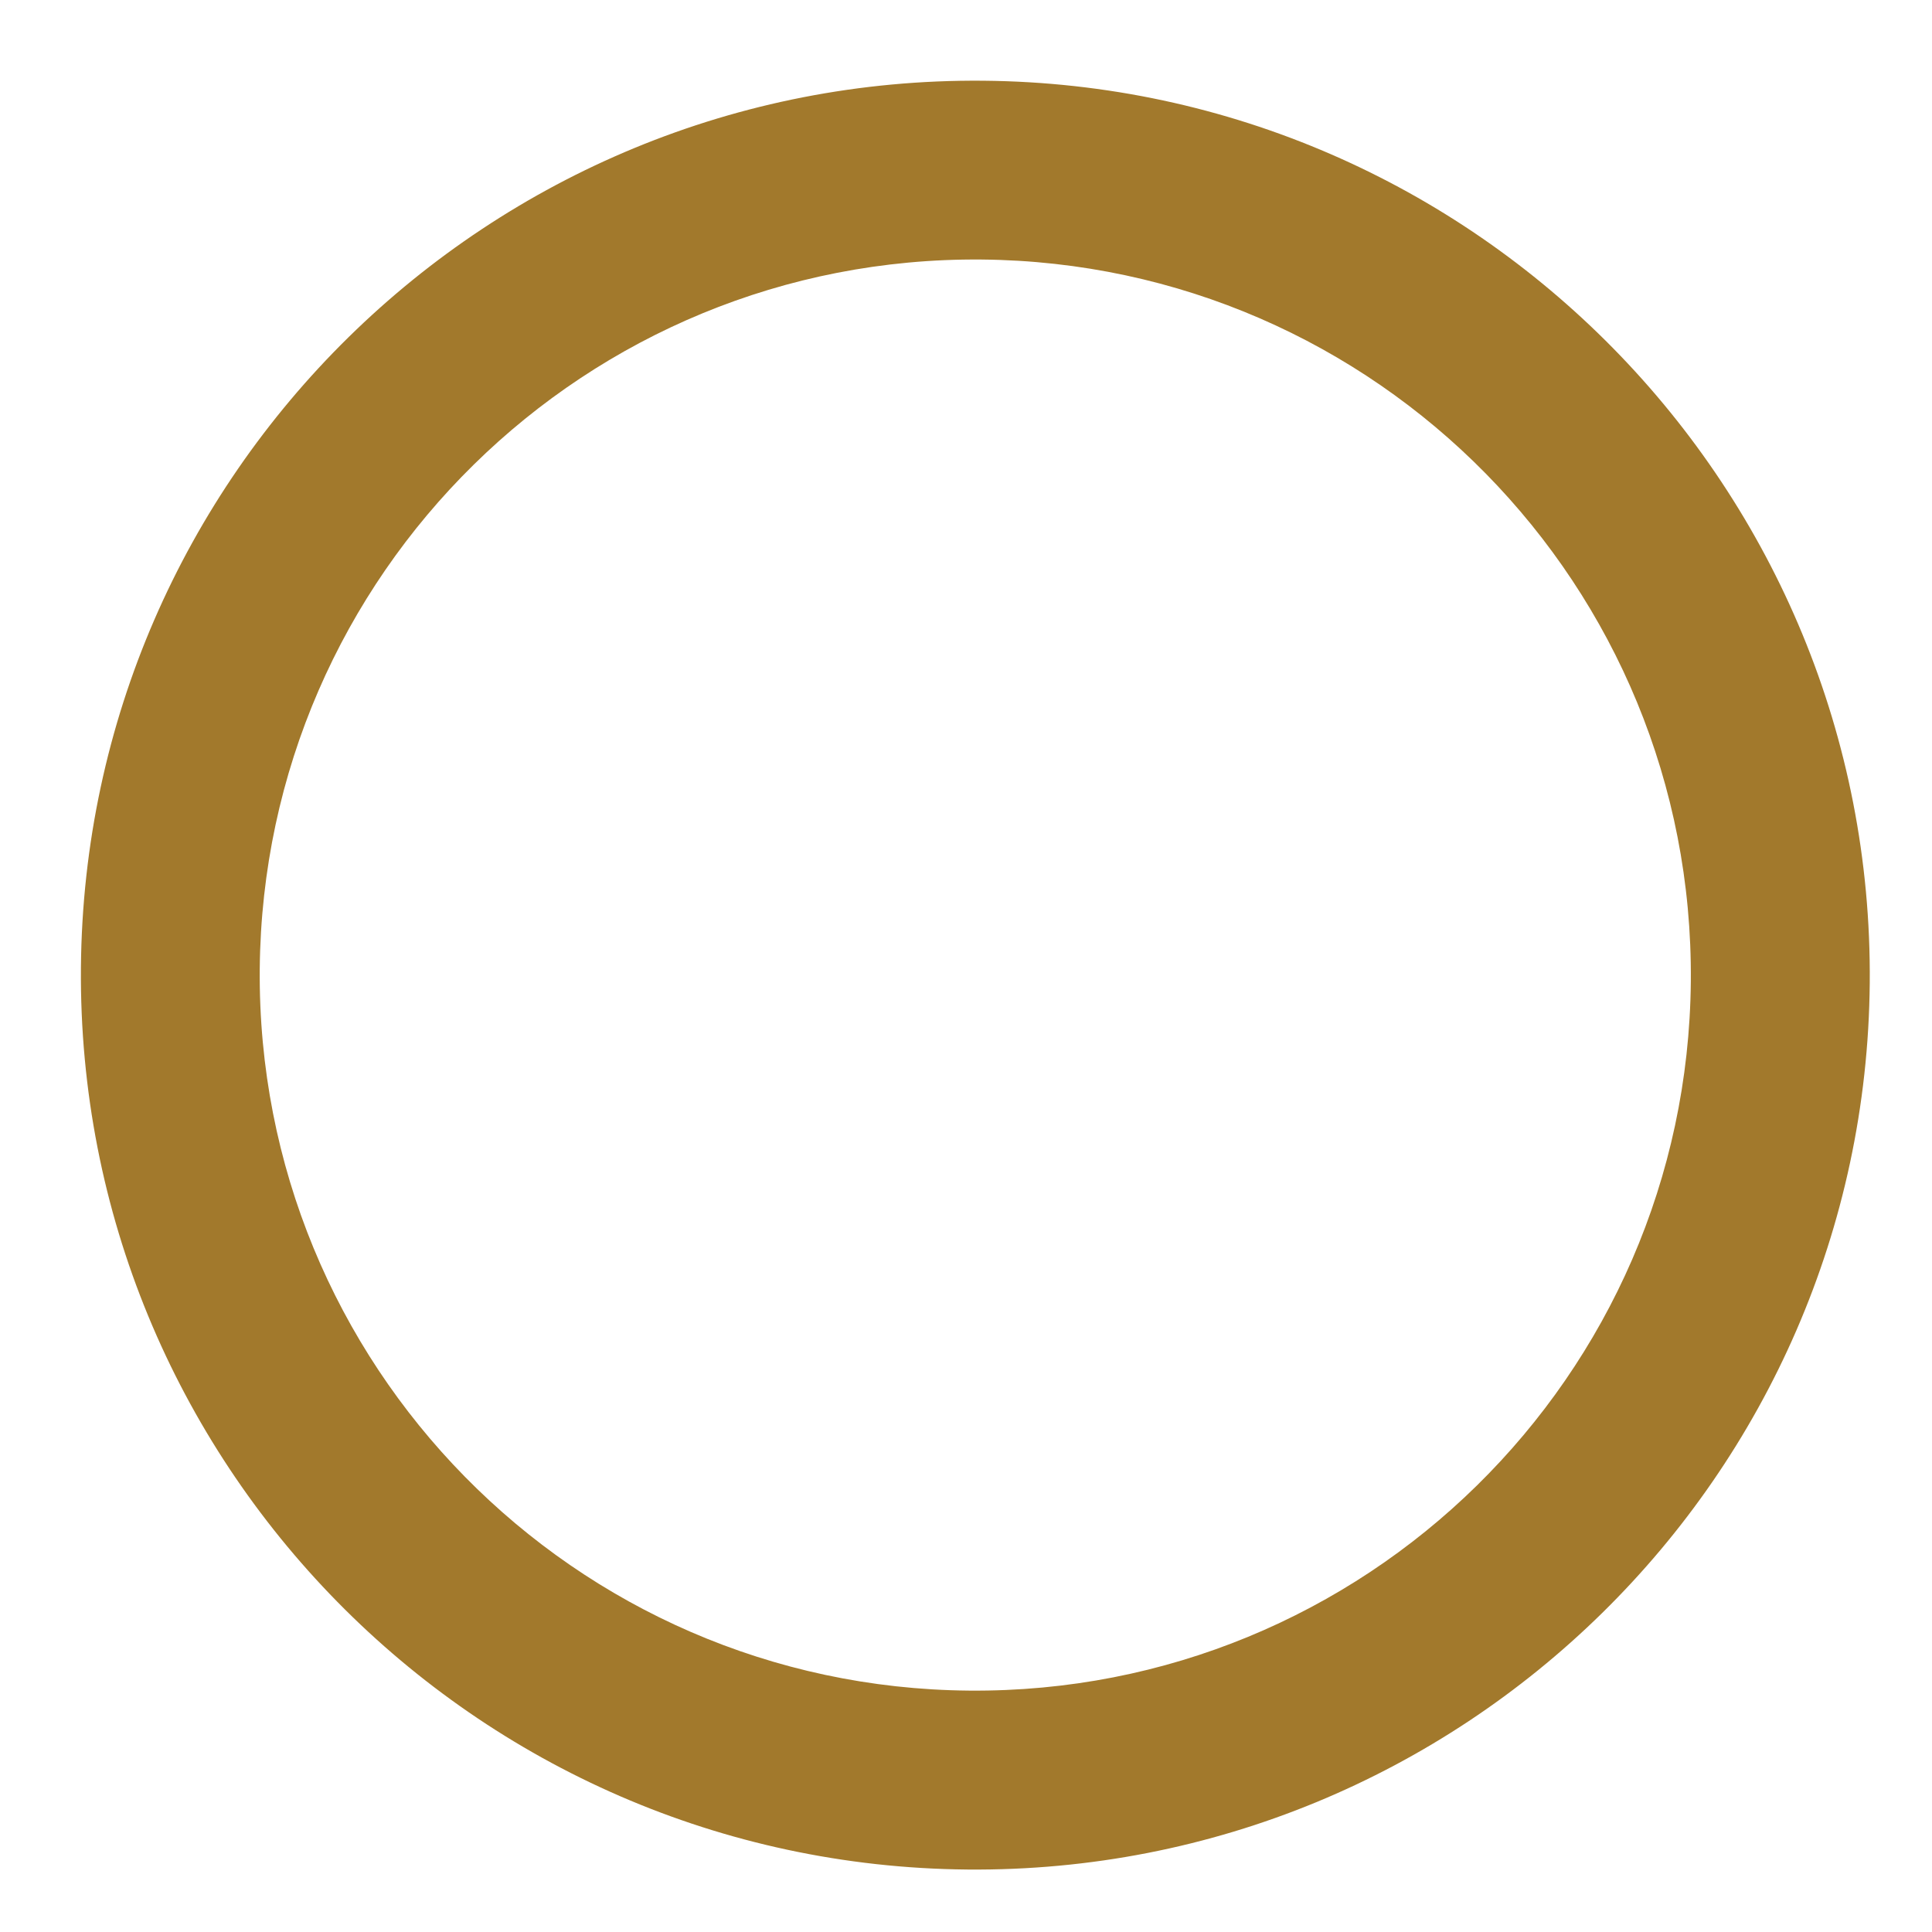 <svg width="18" height="18" viewBox="0 0 18 18" fill="none" xmlns="http://www.w3.org/2000/svg">
<path d="M17.42 9.158C17.46 4.558 13.759 0.792 9.16 0.752C4.56 0.712 0.794 4.412 0.754 9.012C0.714 13.612 4.414 17.378 9.014 17.418C13.614 17.458 17.38 13.758 17.42 9.158ZM2.42 9.027C2.453 5.343 5.462 2.386 9.145 2.418C12.828 2.451 15.785 5.46 15.753 9.143C15.721 12.826 12.712 15.783 9.028 15.751C5.345 15.719 2.388 12.71 2.42 9.027Z" fill="#A2792C"/>
</svg>
